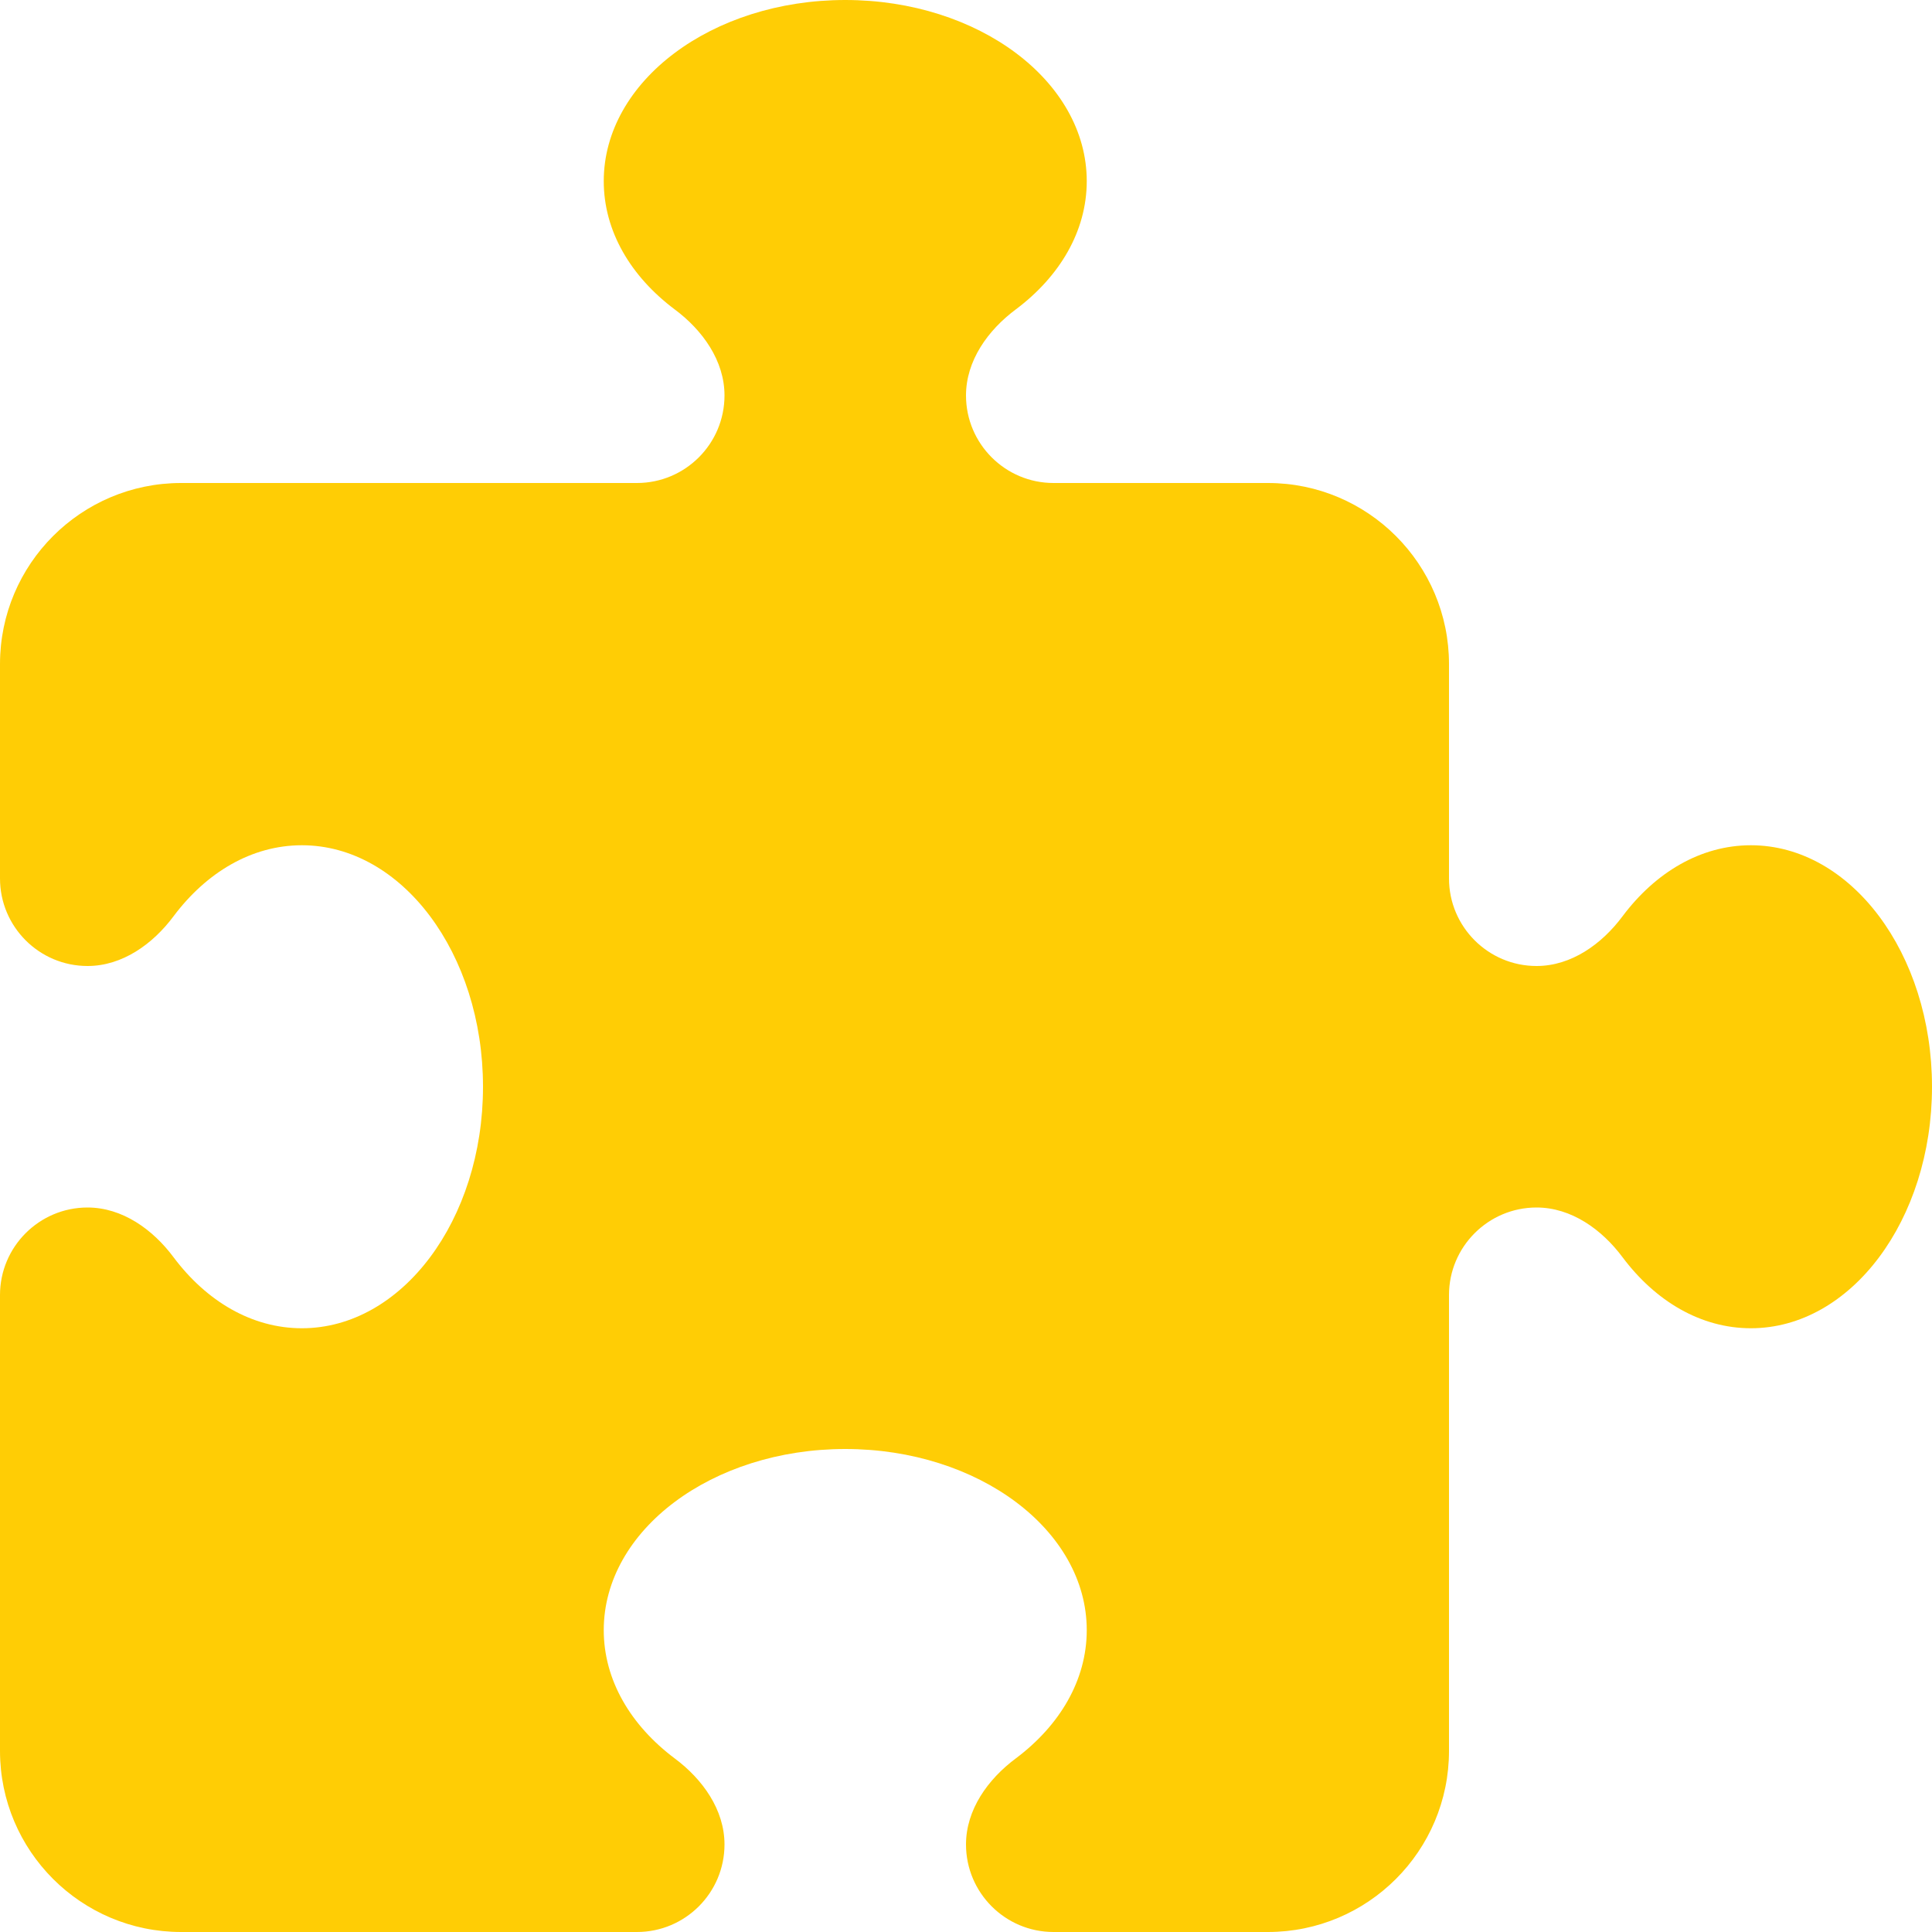 <svg width="80" height="80" viewBox="0 0 80 80" fill="none" xmlns="http://www.w3.org/2000/svg">
<path d="M30 16.375C30 14.938 29.094 13.672 27.938 12.812C26.125 11.453 25 9.578 25 7.5C25 3.359 29.484 0 35 0C40.516 0 45 3.359 45 7.5C45 9.578 43.875 11.453 42.062 12.812C40.906 13.672 40 14.938 40 16.375C40 18.375 41.625 20 43.625 20H52.5C56.641 20 60 23.359 60 27.5V36.375C60 38.375 61.625 40 63.625 40C65.062 40 66.328 39.094 67.188 37.938C68.547 36.125 70.422 35 72.5 35C76.641 35 80 39.484 80 45C80 50.516 76.641 55 72.5 55C70.422 55 68.547 53.875 67.188 52.062C66.328 50.906 65.062 50 63.625 50C61.625 50 60 51.625 60 53.625V72.5C60 76.641 56.641 80 52.5 80H43.625C41.625 80 40 78.375 40 76.375C40 74.938 40.906 73.672 42.062 72.812C43.875 71.453 45 69.578 45 67.5C45 63.359 40.516 60 35 60C29.484 60 25 63.359 25 67.5C25 69.578 26.125 71.453 27.938 72.812C29.094 73.672 30 74.938 30 76.375C30 78.375 28.375 80 26.375 80H7.5C3.359 80 0 76.641 0 72.5V53.625C0 51.625 1.625 50 3.625 50C5.062 50 6.328 50.906 7.188 52.062C8.547 53.875 10.422 55 12.5 55C16.641 55 20 50.516 20 45C20 39.484 16.641 35 12.5 35C10.422 35 8.547 36.125 7.188 37.938C6.328 39.094 5.062 40 3.625 40C1.625 40 0 38.375 0 36.375V27.5C0 23.359 3.359 20 7.5 20H26.375C28.375 20 30 18.375 30 16.375Z" fill="#FFCD05"/>
</svg>
